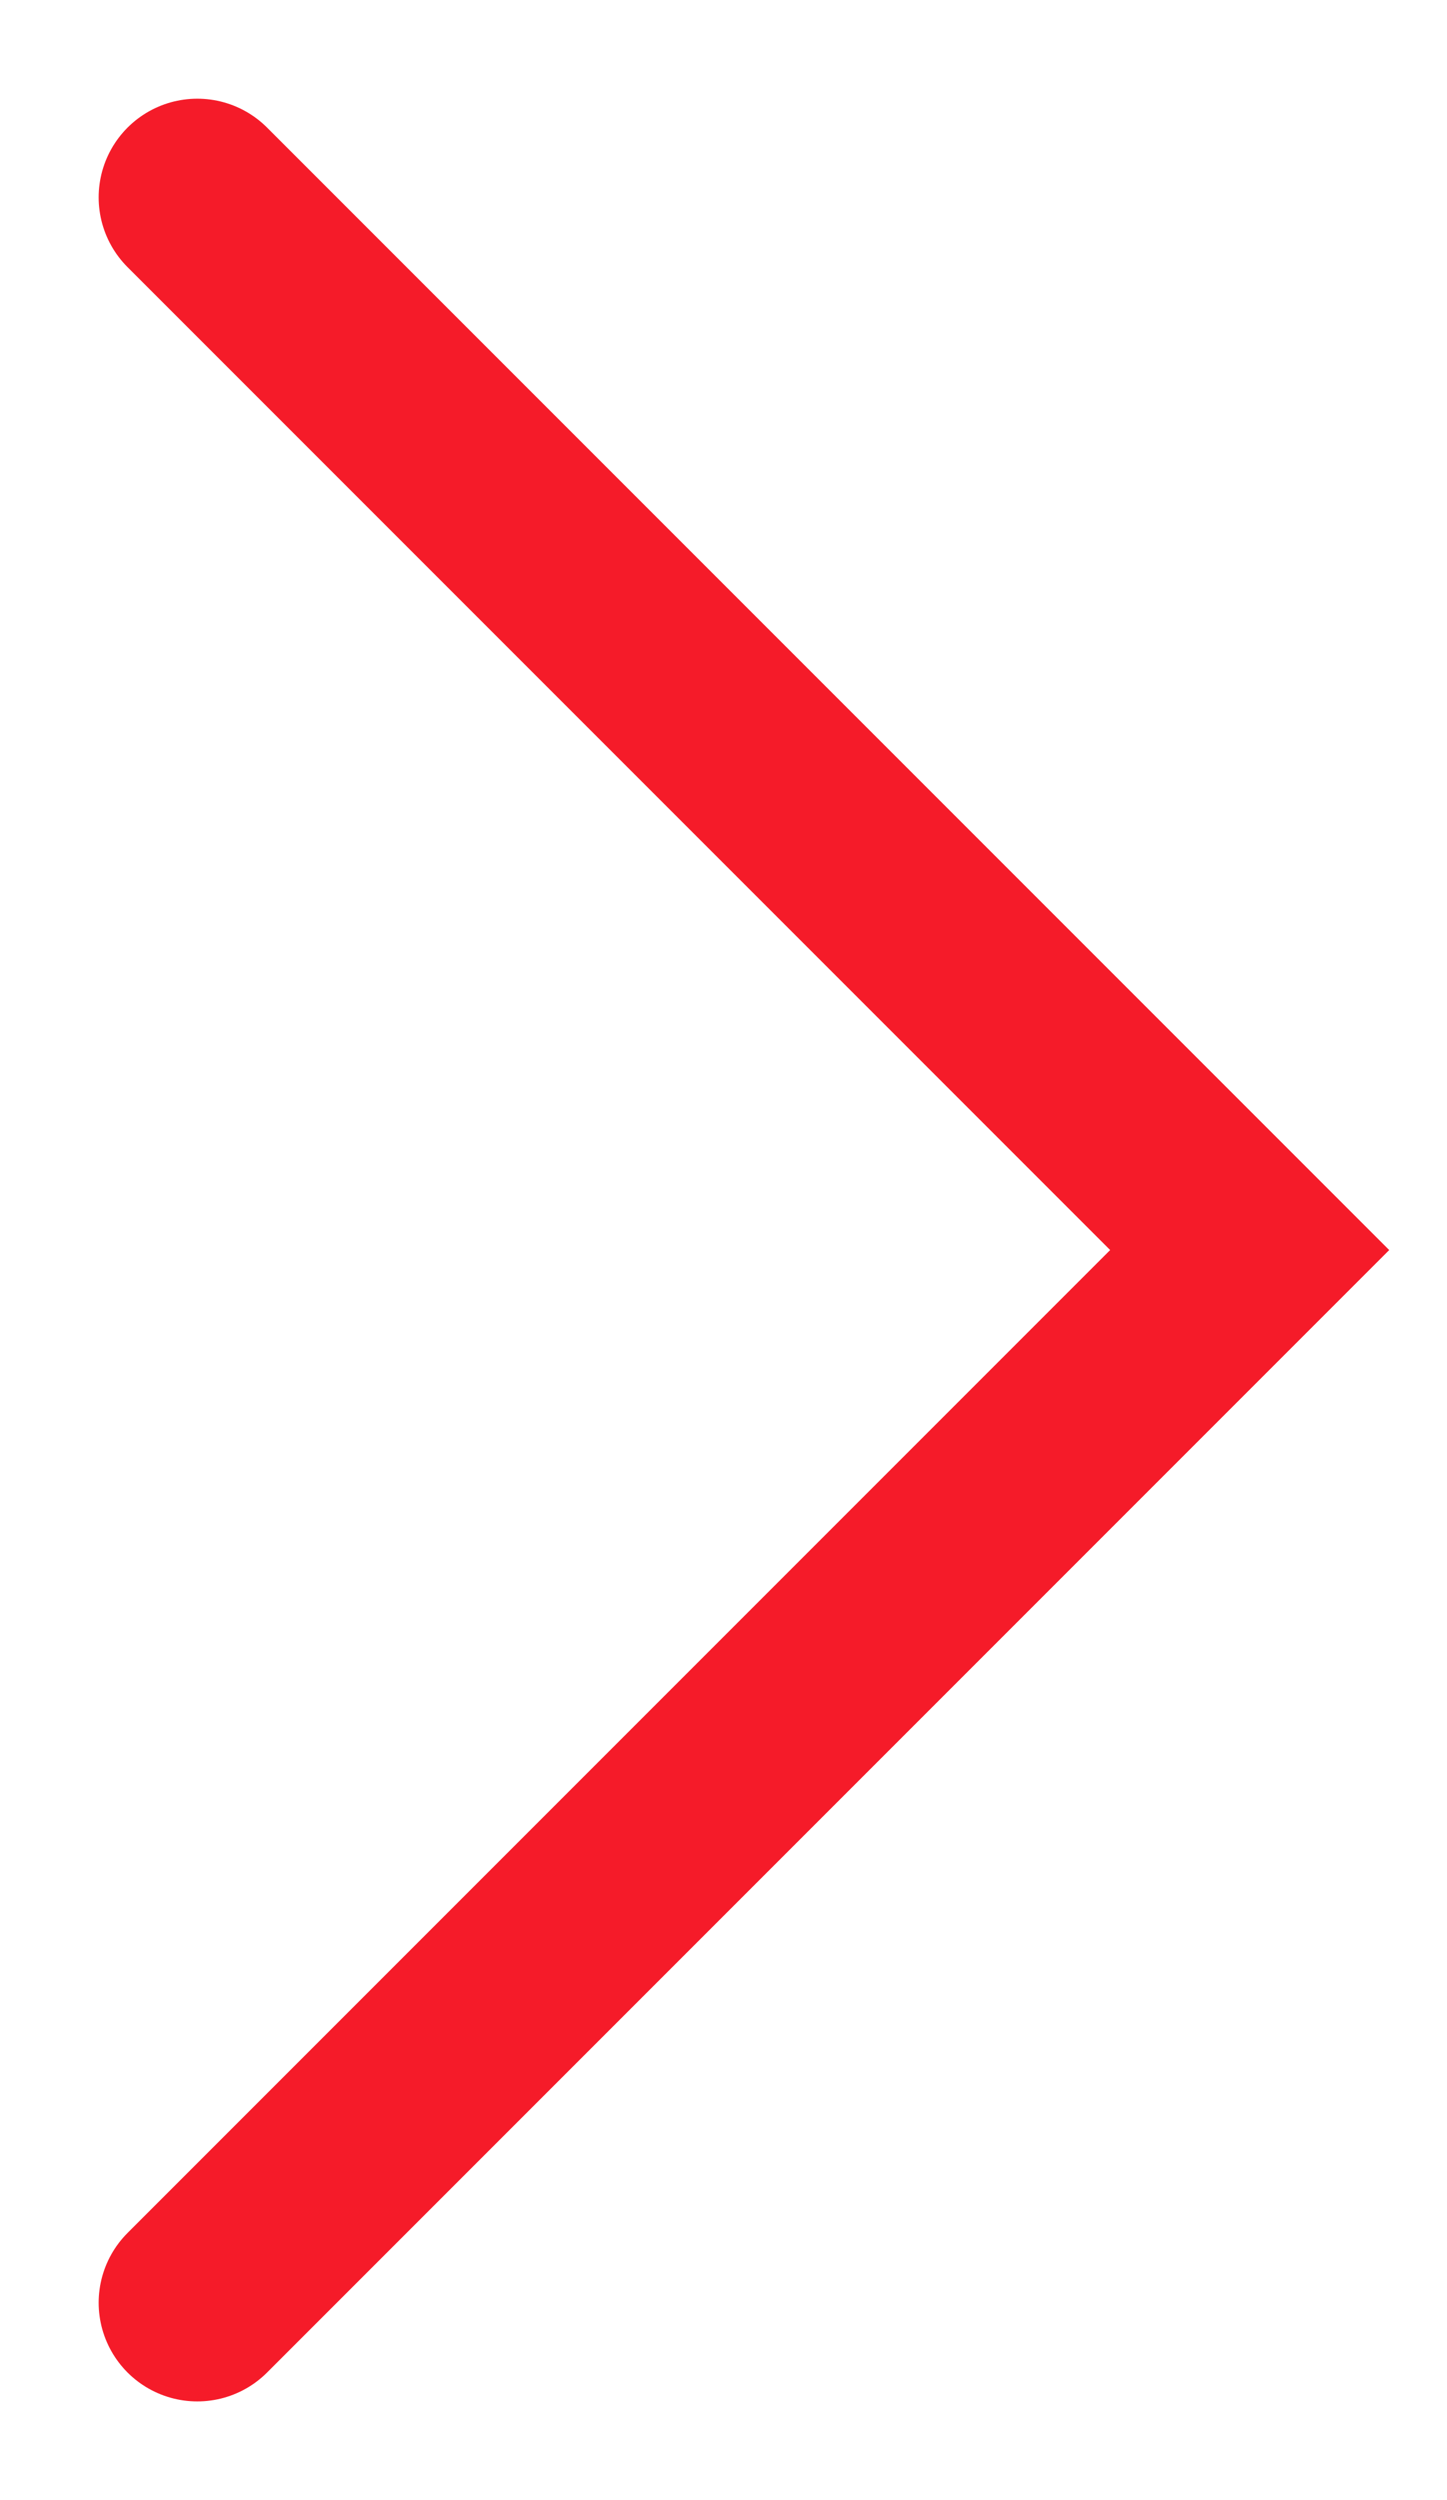 <svg width="11" height="19" viewBox="0 0 11 19" fill="none" xmlns="http://www.w3.org/2000/svg">
<path d="M1.5 1.5L9.5 9.5L1.5 17.5" stroke="#F51B29" stroke-width="1.5" stroke-linecap="round"/>
</svg>
